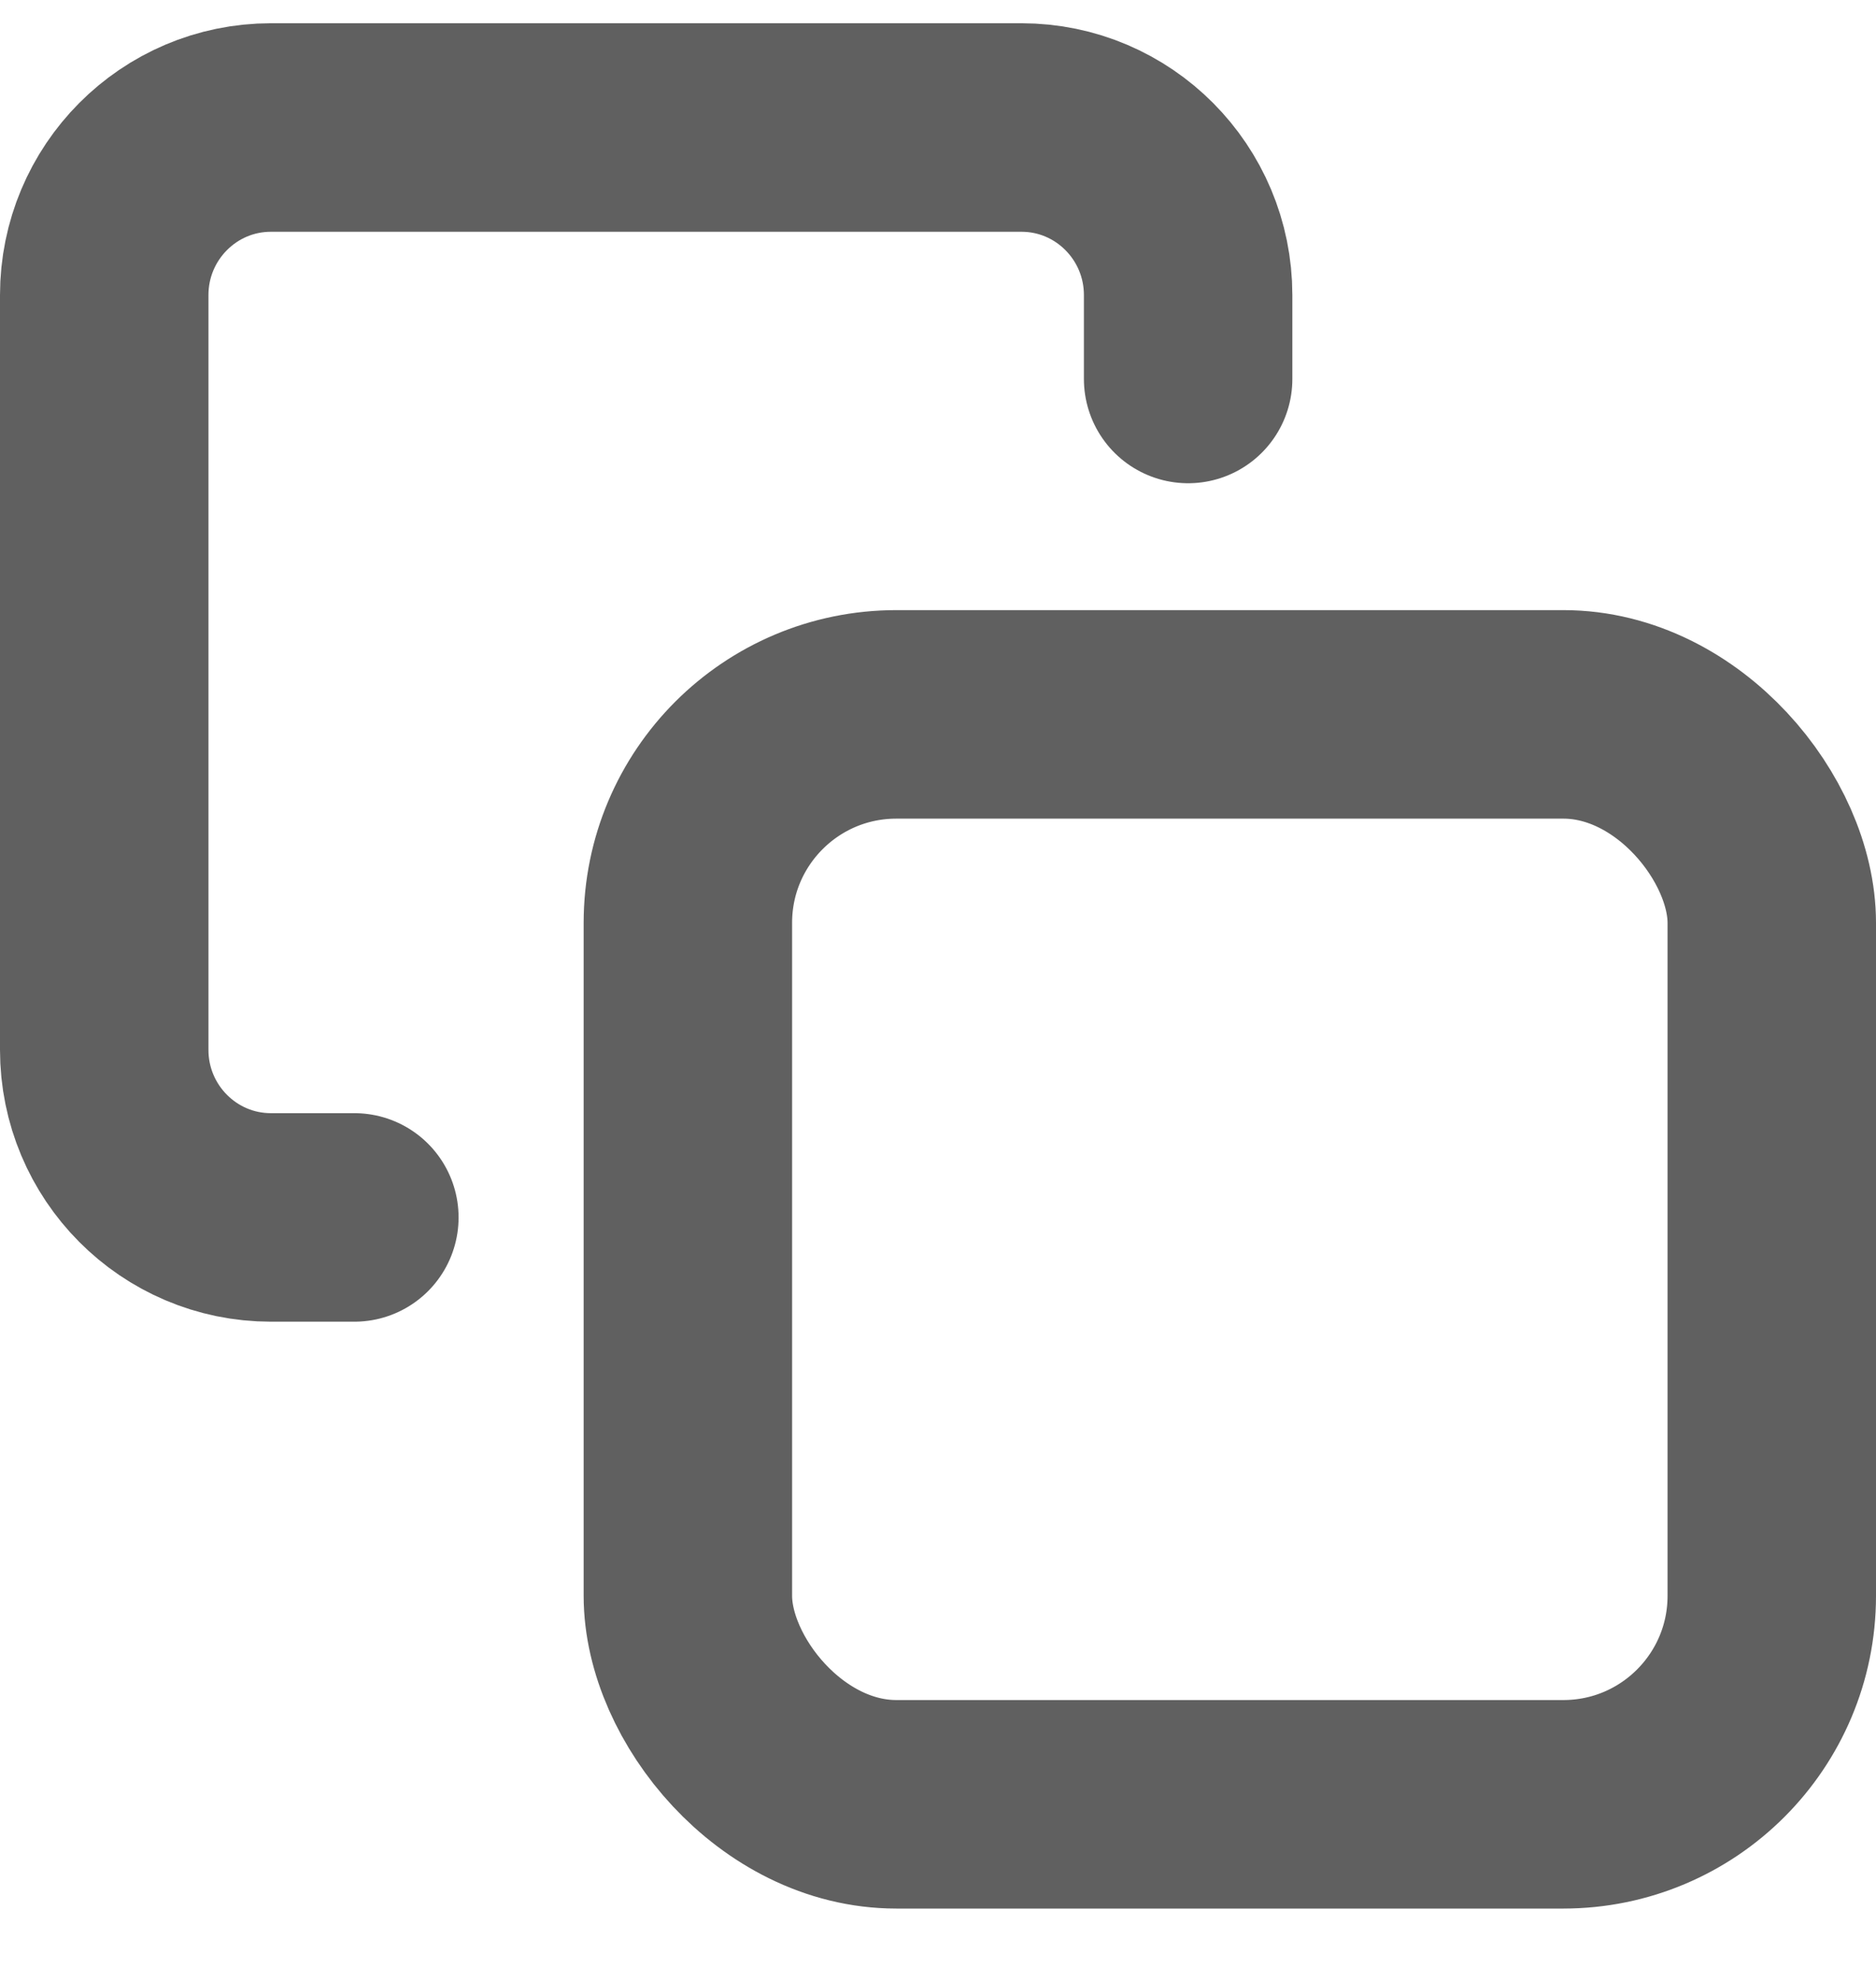<svg width="18" height="19" viewBox="0 0 18 19" fill="none" xmlns="http://www.w3.org/2000/svg">
<rect x="6.6" y="6.852" width="10.4" height="10.454" rx="2" stroke="#606060" stroke-width="2" stroke-linecap="round" stroke-linejoin="round"/>
<path d="M3.4 11.677H2.6C1.716 11.677 1 10.957 1 10.069V2.831C1 1.943 1.716 1.223 2.6 1.223H9.8C10.684 1.223 11.4 1.943 11.4 2.831V3.635" stroke="#606060" stroke-width="2" stroke-linecap="round" stroke-linejoin="round"/>
</svg>
